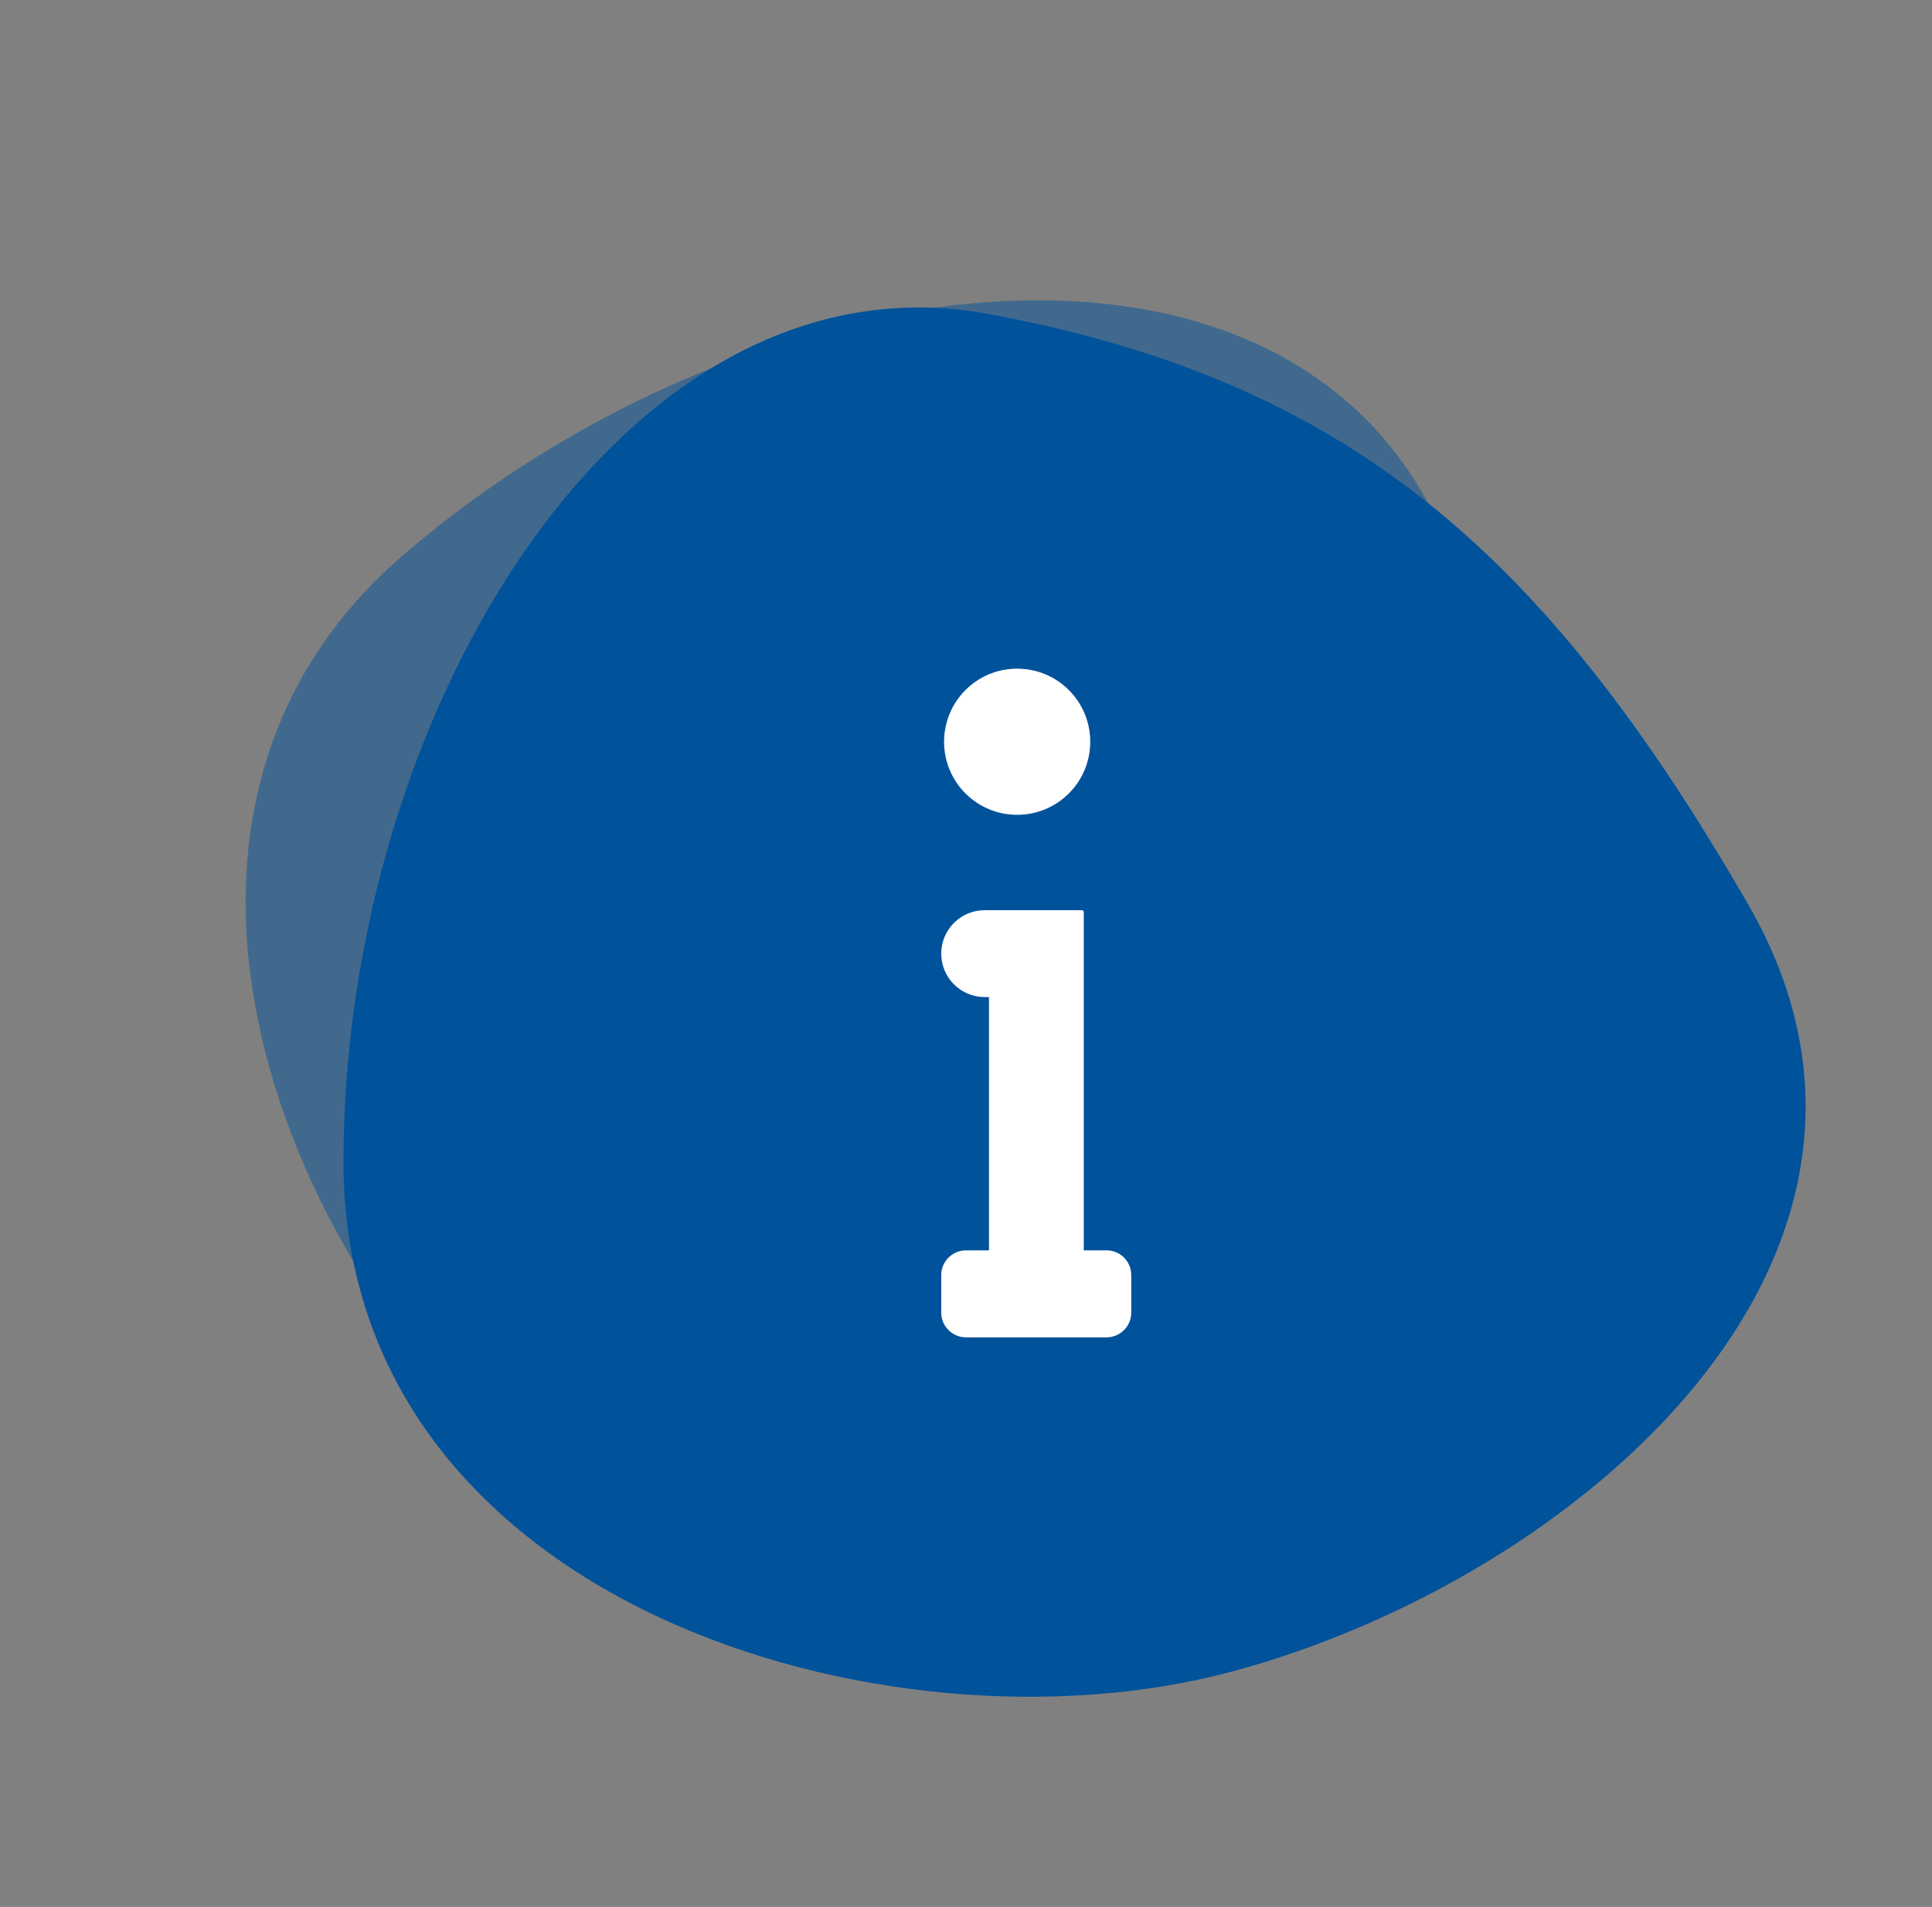 <svg width="78" height="77" viewBox="0 0 78 77" fill="none" xmlns="http://www.w3.org/2000/svg">
<rect x="0" y="0" width="78" height="77" fill="#808080" stroke="none"/>
<path d="M59.3 57.088C54.103 71.945 35.159 69.082 23.759 61.321C12.359 53.56 3.331 33.571 16.274 22.417C29.642 10.898 50.287 7.681 57.414 19.888C64.54 32.095 64.497 42.231 59.3 57.088Z" fill="#00529B" fill-opacity="0.5"/>
<path d="M70.581 36.524C78.784 50.752 63.618 63.776 49.718 67.5C35.818 71.225 13.868 64.745 13.868 46.917C13.869 28.504 25.389 9.995 39.892 12.676C54.395 15.358 62.377 22.296 70.581 36.524Z" fill="#00529B"/>
<path d="M41.065 27C42.697 27 44.016 28.319 44.016 29.951C44.016 31.582 42.697 32.901 41.065 32.901C39.434 32.901 38.115 31.582 38.115 29.951C38.115 28.319 39.434 27 41.065 27ZM43.755 36.834C43.755 36.789 43.718 36.752 43.673 36.752H39.928H39.754C38.782 36.752 38 37.54 38 38.506C38 39.478 38.788 40.26 39.754 40.26H39.928V50.487H39C38.448 50.487 38 50.935 38 51.487V53C38 53.552 38.448 54 39 54H44.672C45.225 54 45.672 53.552 45.672 53V51.487C45.672 50.935 45.225 50.487 44.672 50.487H43.755V36.834Z" fill="white"/>
</svg>
